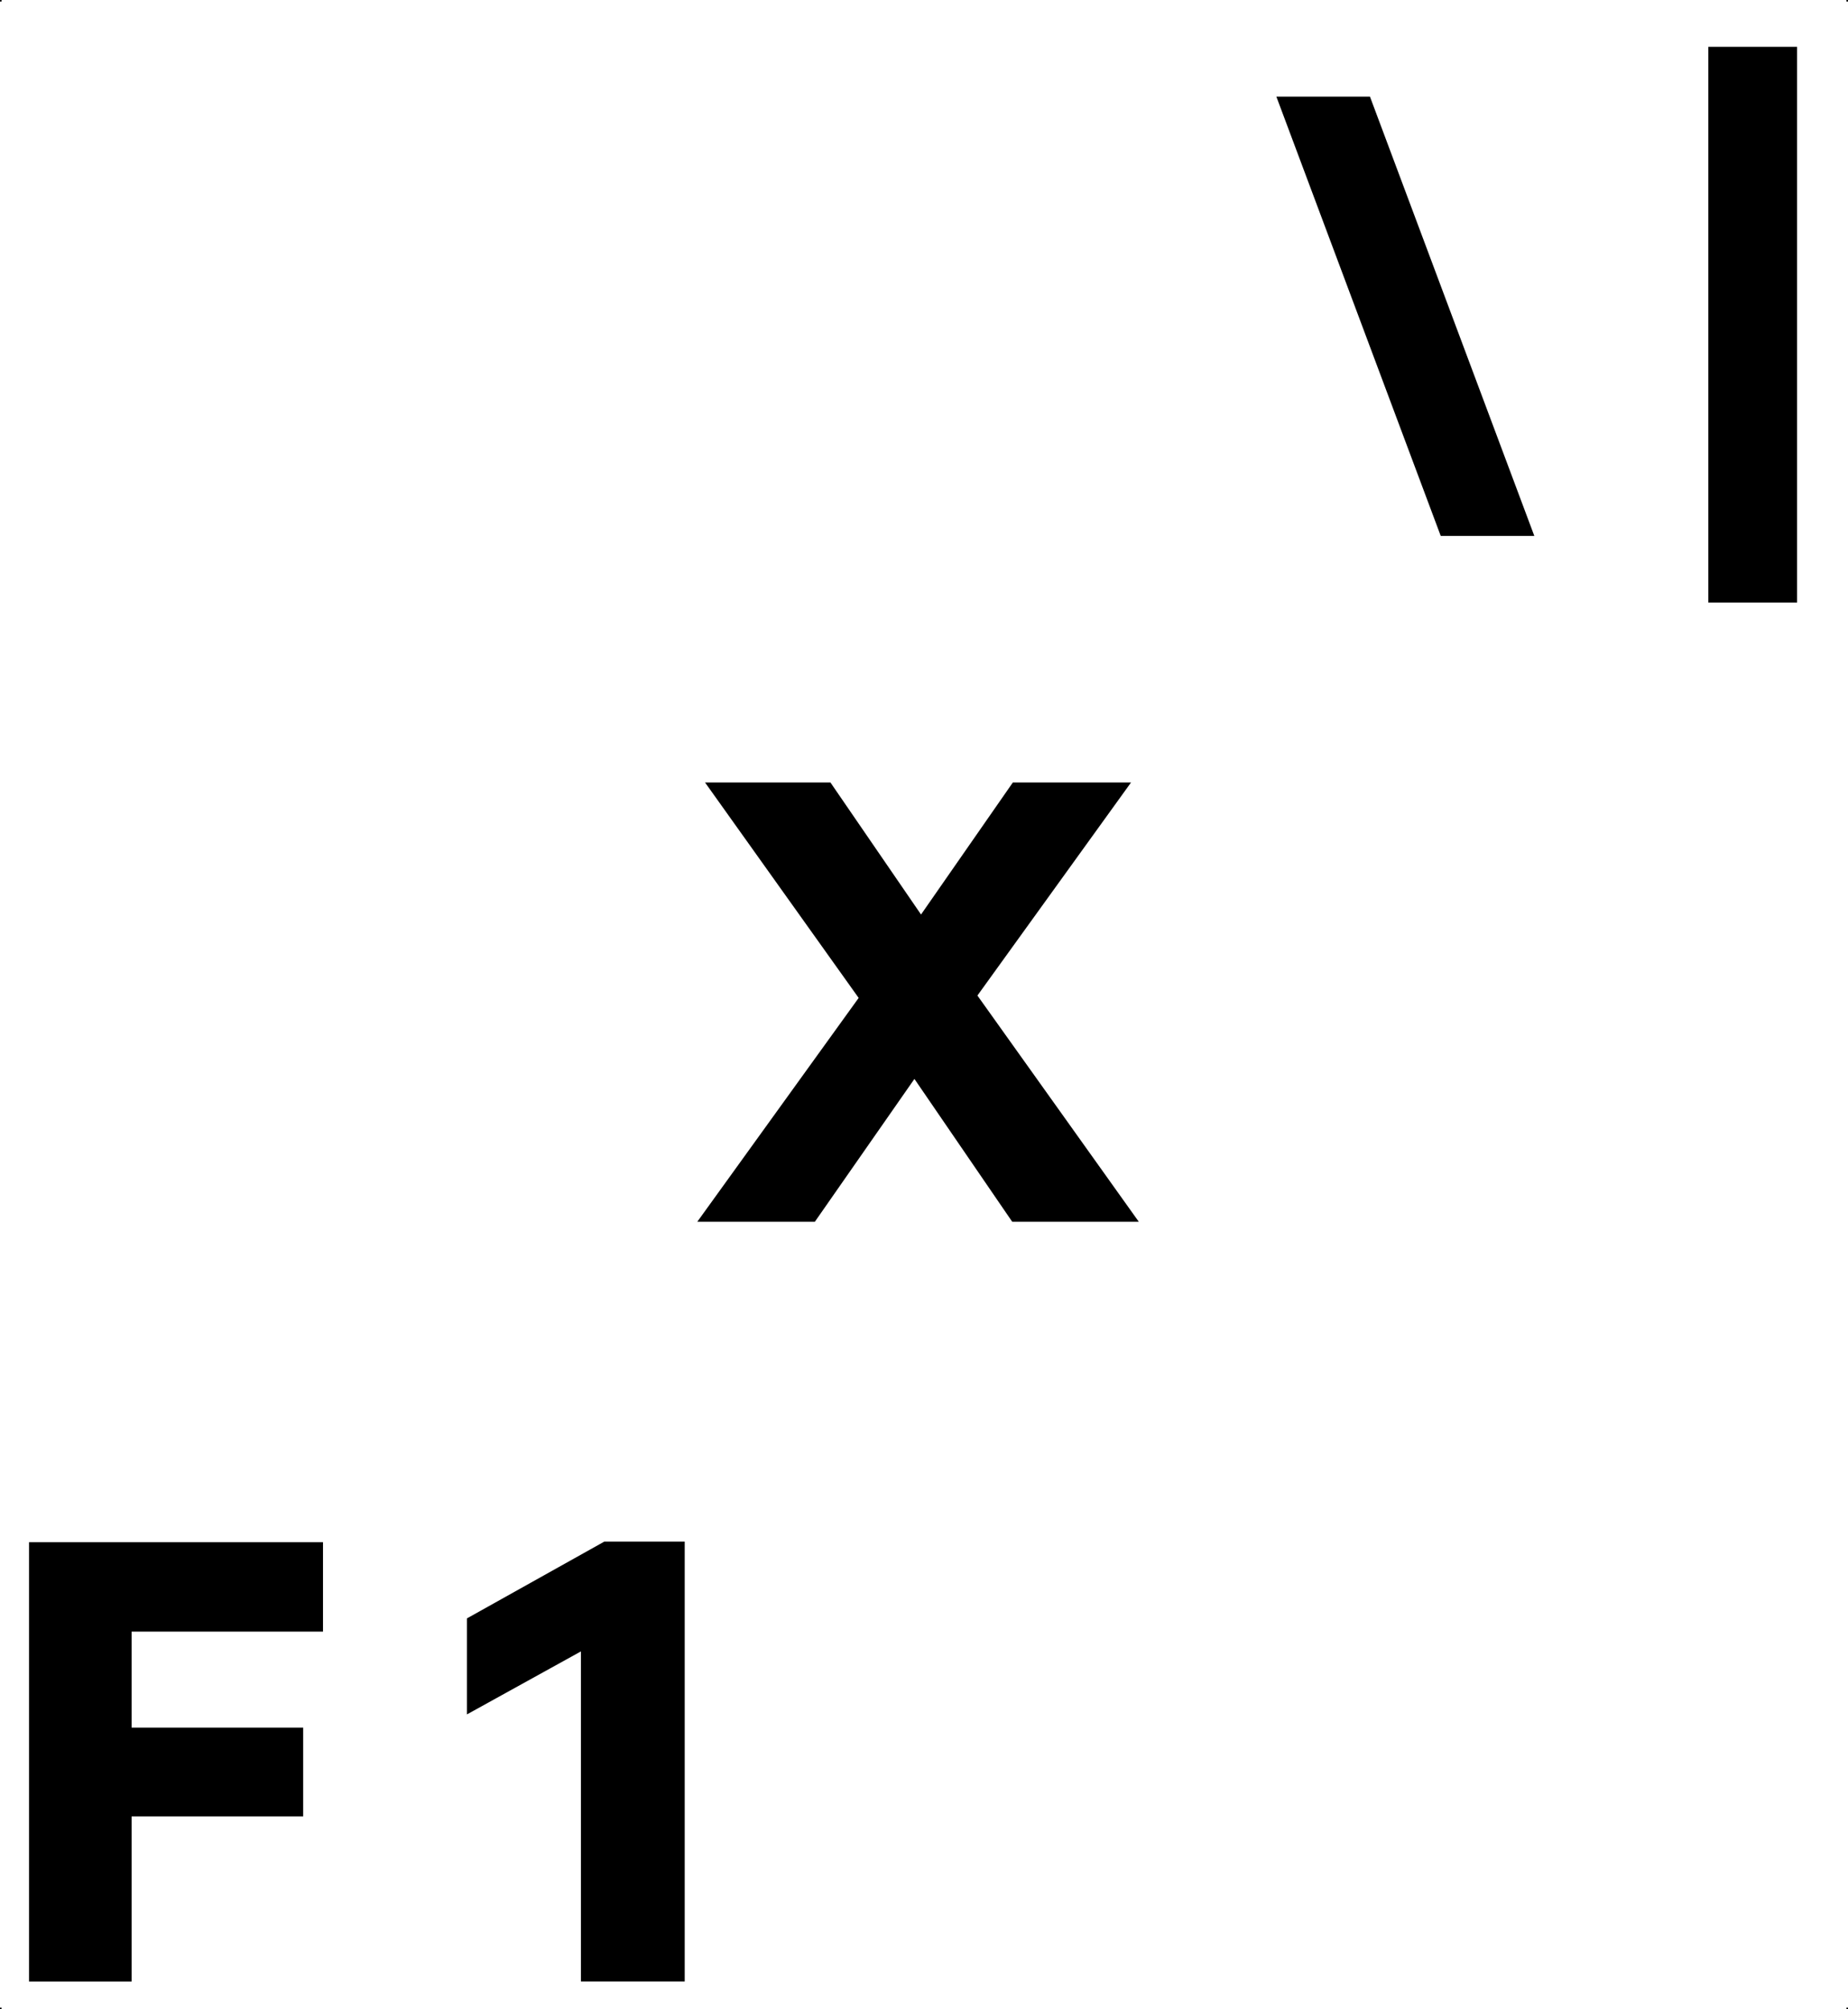 <?xml version="1.0" encoding="UTF-8" standalone="no"?>
<svg
   width="115"
   height="125"
   viewBox="0 0 115 125"
   fill="none"
   version="1.1"
   id="svg3"
   sodipodi:docname="x.svgz"
   inkscape:version="1.4 (e7c3feb100, 2024-10-09)"
   inkscape:export-filename="x.svg"
   inkscape:export-xdpi="96"
   inkscape:export-ydpi="96"
   xmlns:inkscape="http://www.inkscape.org/namespaces/inkscape"
   xmlns:sodipodi="http://sodipodi.sourceforge.net/DTD/sodipodi-0.dtd"
   xmlns="http://www.w3.org/2000/svg"
   xmlns:svg="http://www.w3.org/2000/svg">
  <path
     d="m 37.607,95.904 -8.551,4.779 v 5.973 l 7.094,-3.92 v 20.533 h 6.459 V 95.904 Z M 1.807,95.941 V 123.27 H 8.191 V 113.002 H 18.867 v -5.525 H 8.191 v -5.973 H 20.1 v -5.563 z"
     style="-inkscape-font-specification:'HarmonyOS Sans Heavy';fill:#000000"
     id="path1" />
  <sodipodi:namedview
     id="namedview1"
     pagecolor="#ffffff"
     bordercolor="#000000"
     borderopacity="0.25"
     inkscape:showpageshadow="2"
     inkscape:pageopacity="0.0"
     inkscape:pagecheckerboard="0"
     inkscape:deskcolor="#d1d1d1"
     showgrid="true"
     inkscape:zoom="4"
     inkscape:cx="-13.25"
     inkscape:cy="76.375"
     inkscape:window-width="1920"
     inkscape:window-height="1008"
     inkscape:window-x="0"
     inkscape:window-y="0"
     inkscape:window-maximized="1"
     inkscape:current-layer="svg3">
    <inkscape:grid
       id="grid1"
       units="px"
       originx="0"
       originy="0"
       spacingx="1"
       spacingy="1"
       empcolor="#0099e5"
       empopacity="0.302"
       color="#0099e5"
       opacity="0.149"
       empspacing="5"
       enabled="true"
       visible="true" />
    <inkscape:page
       x="0"
       y="0"
       width="115"
       height="125"
       id="page2"
       margin="0"
       bleed="0" />
  </sodipodi:namedview>
  <defs
     id="defs3" />
  <path
     d="m 43.875,48.68 9.559,13.402 -10.043,13.926 h 7.316 l 6.197,-8.887 6.086,8.887 h 7.877 L 60.824,61.934 70.383,48.68 h -7.355 l -5.713,8.213 -5.637,-8.213 z"
     style="-inkscape-font-specification:'HarmonyOS Sans Heavy';fill:#000000"
     id="path7"
     inkscape:label="base" />
  <path
     d="M 106.309,2.914 V 37.484 h 5.523 V 2.914 Z M 79.428,6.012 89.656,33.34 h 5.824 L 85.252,6.012 Z"
     style="-inkscape-font-specification:'HarmonyOS Sans Heavy';fill:#000000"
     id="path8"
     inkscape:label="raise"
     sodipodi:nodetypes="cccccccccc" />
  <rect
     style="fill:#000000"
     id="rect1"
     width="0.1"
     height="0.1"
     x="114.9"
     y="0" />
  <rect
     style="fill:#000000"
     id="rect1-6"
     width="0.1"
     height="0.1"
     x="114.9"
     y="124.9" />
  <rect
     style="fill:#000000"
     id="rect1-5"
     width="0.1"
     height="0.1"
     x="0"
     y="124.9" />
  <rect
     style="fill:#000000"
     id="rect1-56"
     width="0.1"
     height="0.1"
     x="0"
     y="0" />
</svg>
